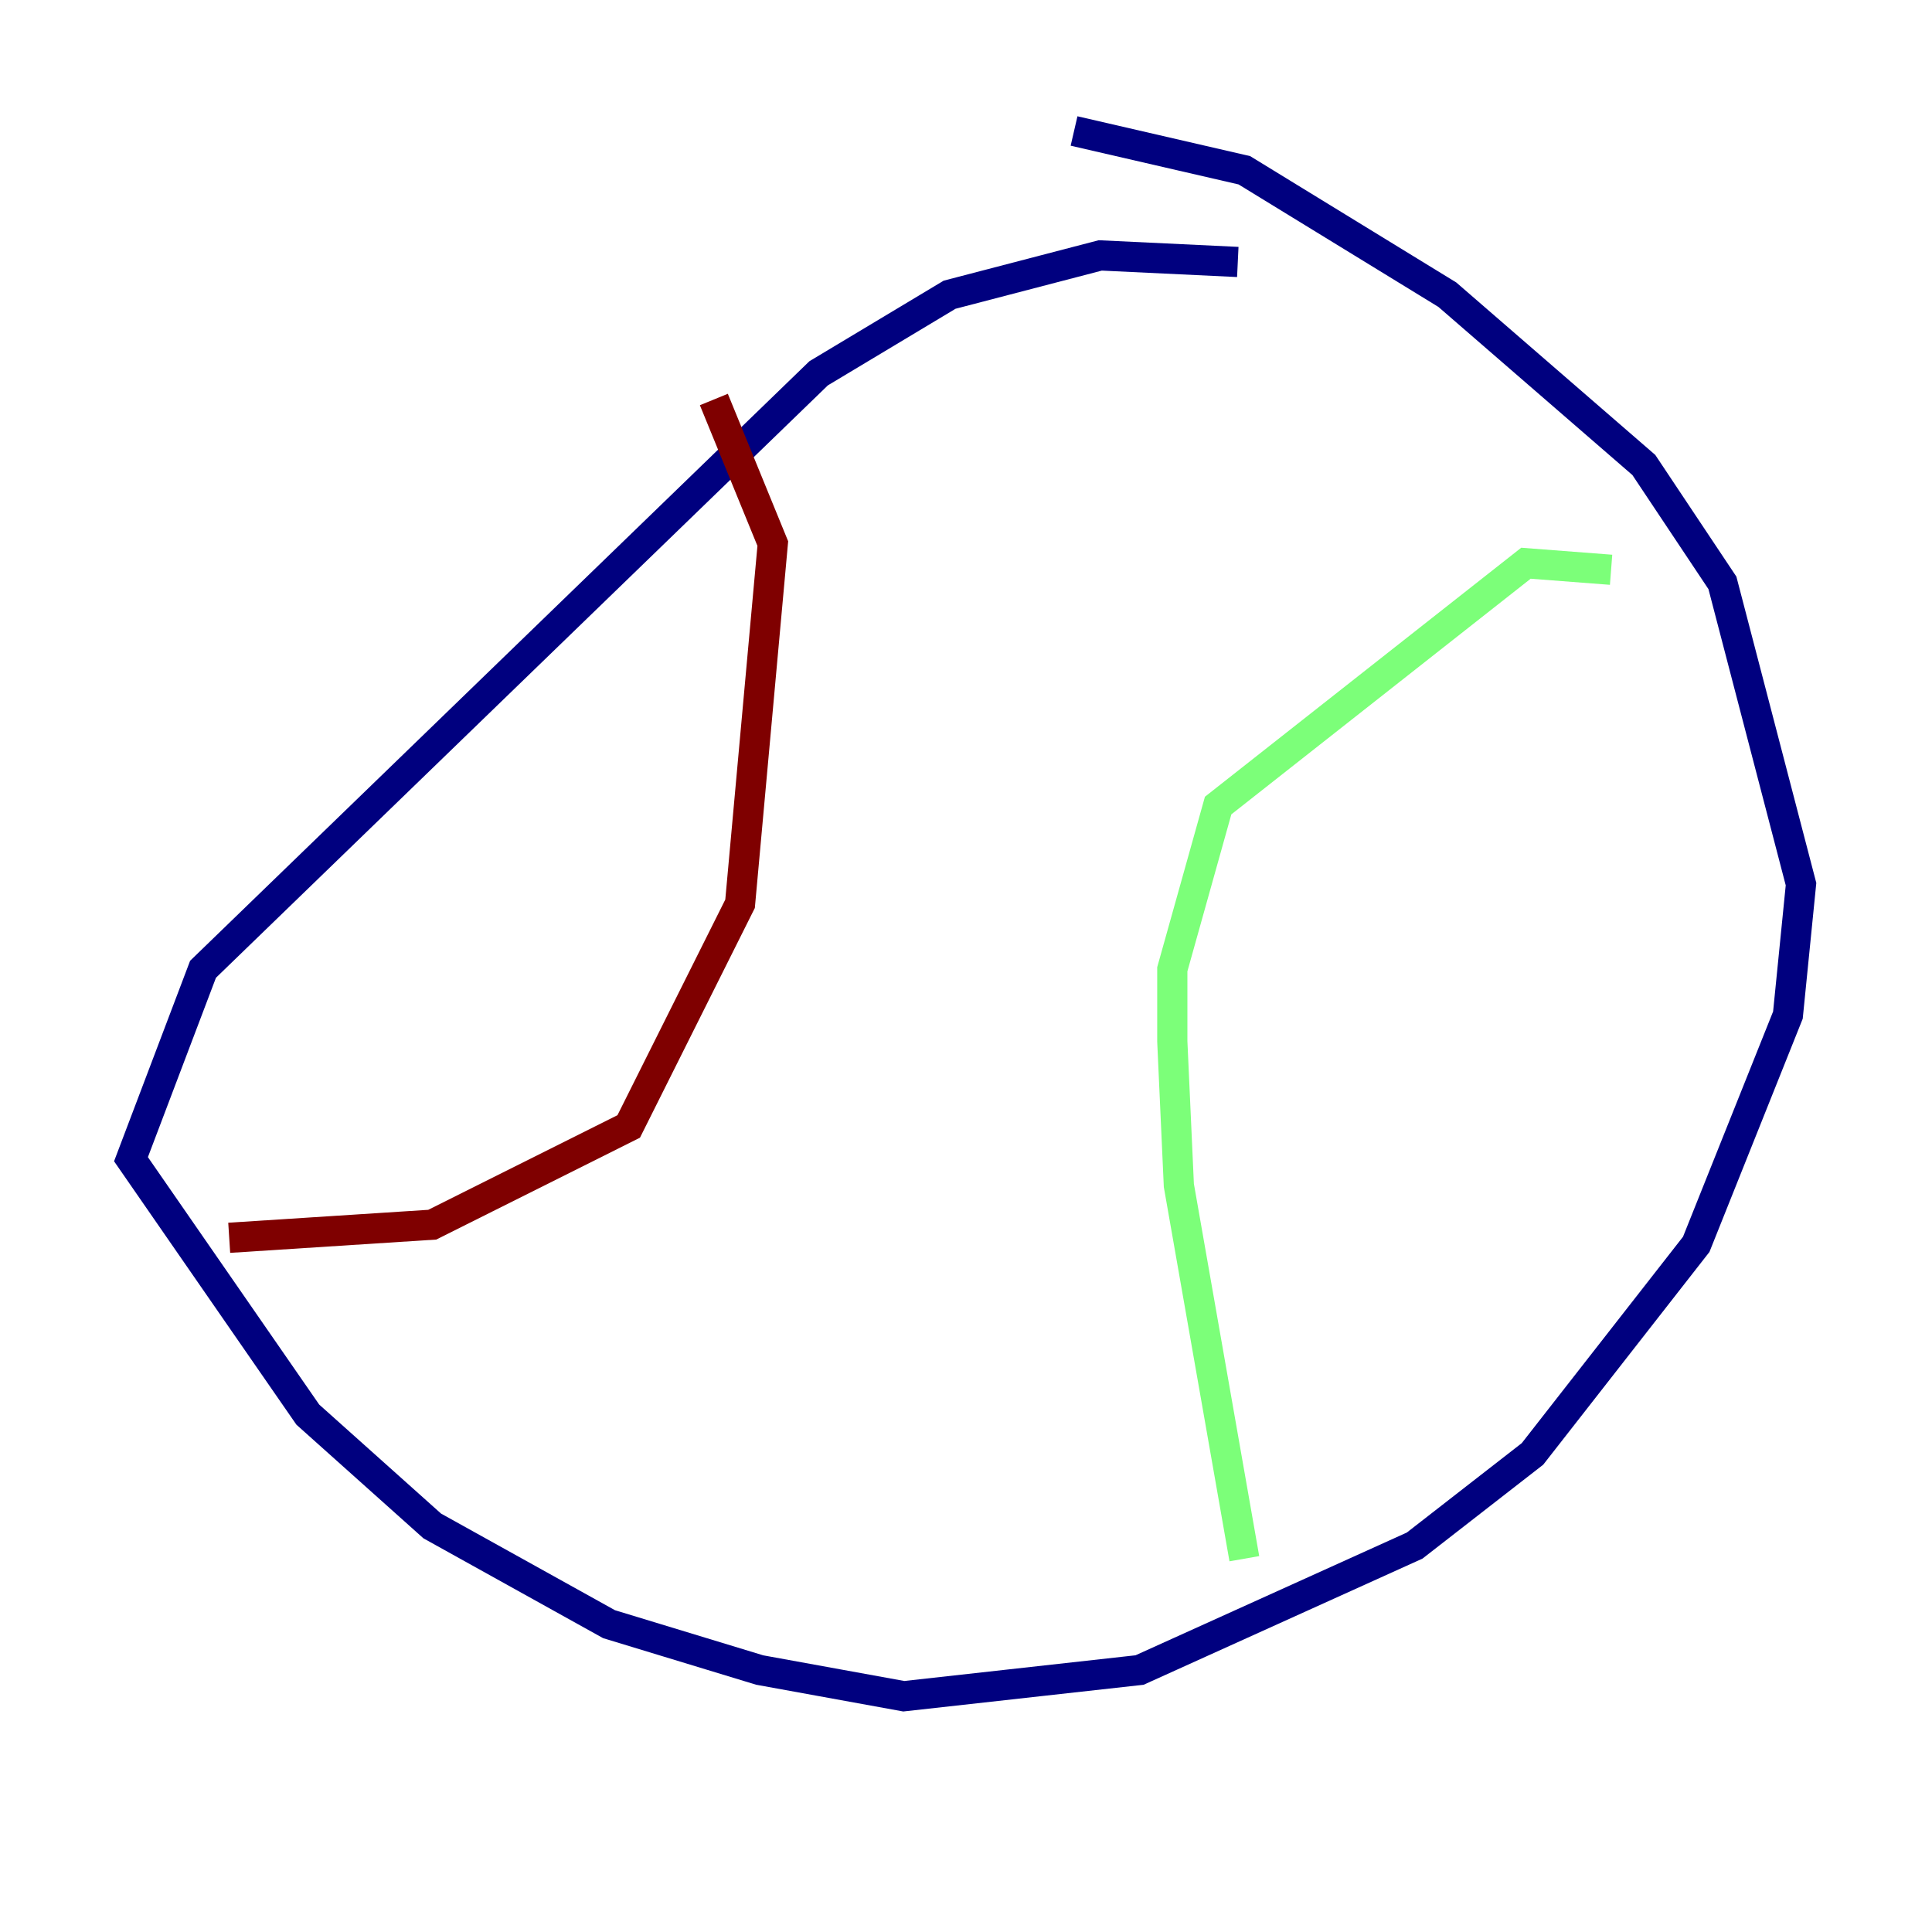 <?xml version="1.0" encoding="utf-8" ?>
<svg baseProfile="tiny" height="128" version="1.2" viewBox="0,0,128,128" width="128" xmlns="http://www.w3.org/2000/svg" xmlns:ev="http://www.w3.org/2001/xml-events" xmlns:xlink="http://www.w3.org/1999/xlink"><defs /><polyline fill="none" points="71.159,8.678 82.441,11.281 95.891,19.525 108.909,30.807 114.115,38.617 119.322,58.576 118.454,67.254 112.38,82.441 101.532,96.325 93.722,102.4 75.498,110.644 59.878,112.38 50.332,110.644 40.352,107.607 28.637,101.098 20.393,93.722 8.678,76.8 13.451,64.217 54.237,24.732 62.915,19.525 72.895,16.922 82.007,17.356" stroke="#00007f" stroke-width="2" /><polyline fill="none" points="106.739,37.749 101.098,37.315 80.705,53.37 77.668,64.217 77.668,68.99 78.102,78.536 82.441,103.268" stroke="#7cff79" stroke-width="2" /><polyline fill="none" points="47.295,26.468 51.2,36.014 49.031,59.878 41.654,74.63 28.637,81.139 15.186,82.007" stroke="#7f0000" stroke-width="2" /></svg>